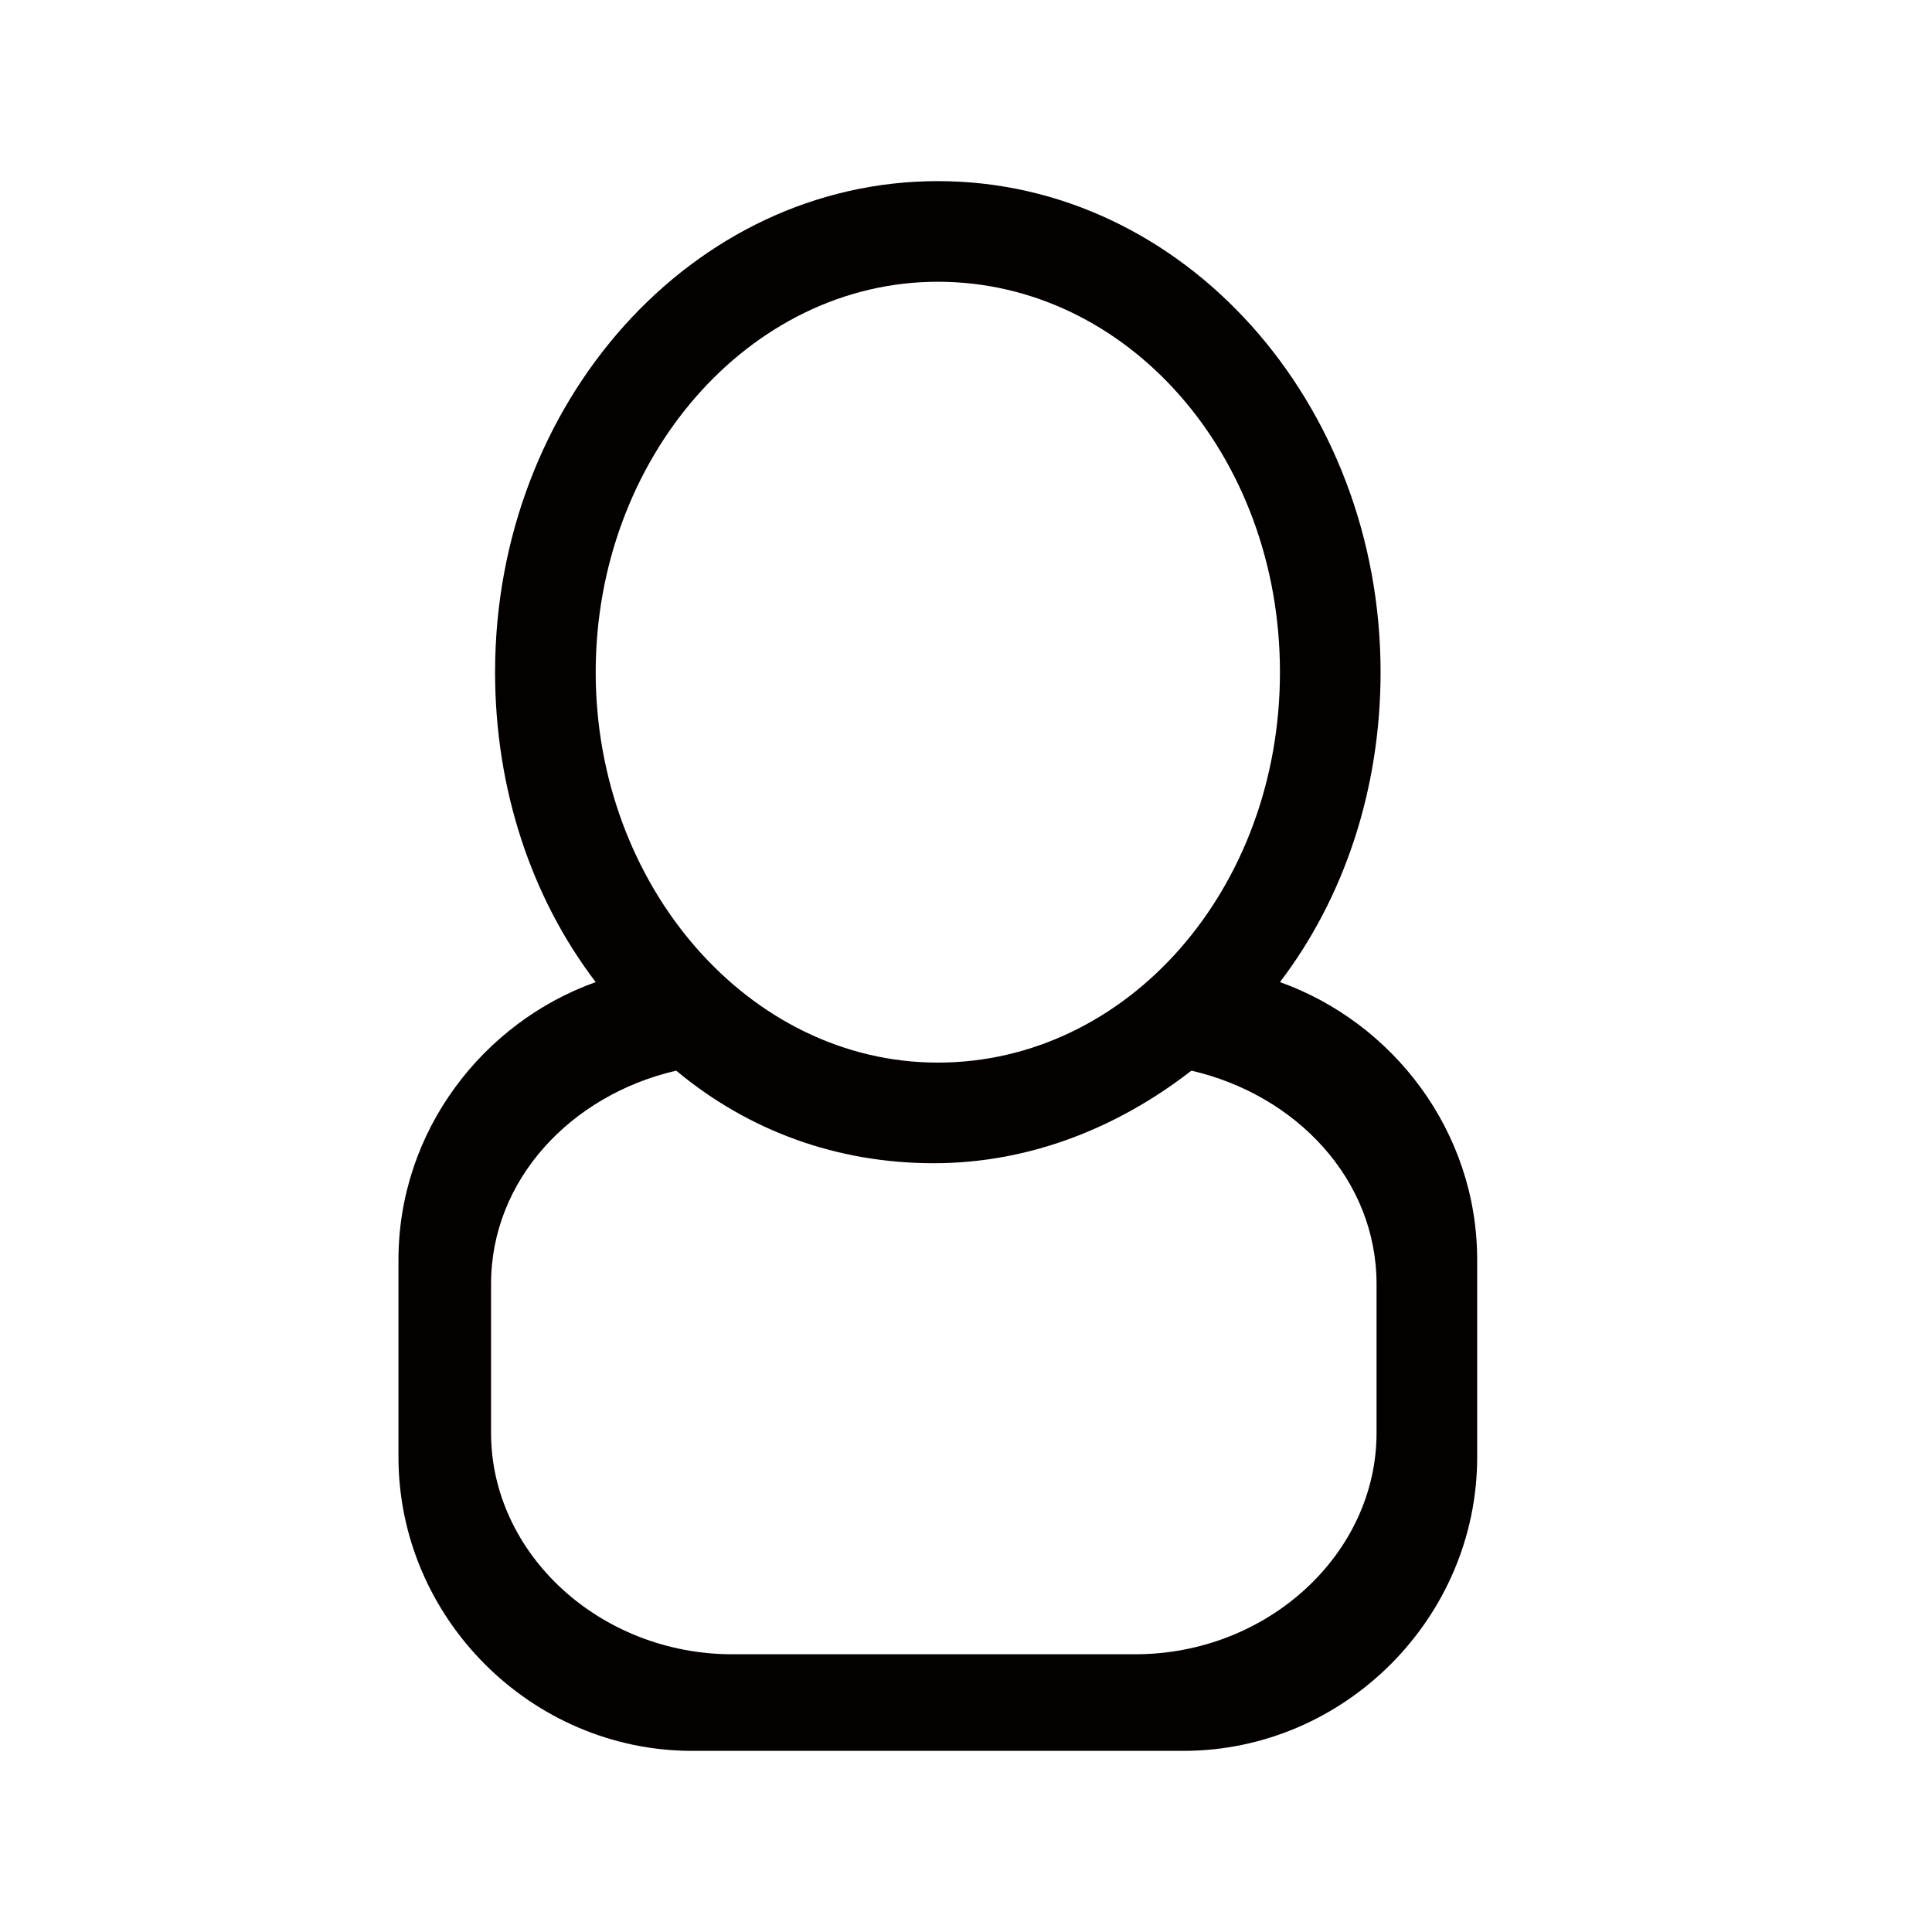 <?xml version="1.0" encoding="utf-8"?>
<!-- Generator: Adobe Illustrator 19.0.0, SVG Export Plug-In . SVG Version: 6.00 Build 0)  -->
<svg version="1.1" id="图层_1" xmlns="http://www.w3.org/2000/svg" xmlns:xlink="http://www.w3.org/1999/xlink" x="0px" y="0px"
	 viewBox="0 0 48 48" style="enable-background:new 0 0 48 48;" xml:space="preserve">
<style type="text/css">
	.st0{fill-rule:evenodd;clip-rule:evenodd;fill:#040000;}
</style>
<path id="XMLID_2_" class="st0" d="M36.7,31.3v4.9c0,4-3.3,7.3-7.3,7.3H17.2c-4,0-7.3-3.3-7.3-7.3v-4.9c0-3.2,2.1-5.9,4.9-6.9
	c-1.6-2.1-2.5-4.8-2.5-7.7c0-6.7,4.9-12.2,11-12.2s11,5.5,11,12.2c0,2.9-0.9,5.6-2.5,7.7C34.6,25.4,36.7,28.1,36.7,31.3z M31.8,16.7
	c0-5.4-3.8-9.7-8.5-9.7c-4.7,0-8.5,4.4-8.5,9.7s3.8,9.7,8.5,9.7C28,26.4,31.8,22.1,31.8,16.7z M34.2,31.9c0-2.6-2-4.7-4.6-5.3
	c-1.8,1.4-4,2.3-6.4,2.3c-2.4,0-4.6-0.8-6.4-2.3c-2.6,0.6-4.6,2.7-4.6,5.3v3.7c0,3,2.7,5.5,6,5.5h10c3.3,0,6-2.5,6-5.5V31.9z"/>
</svg>

